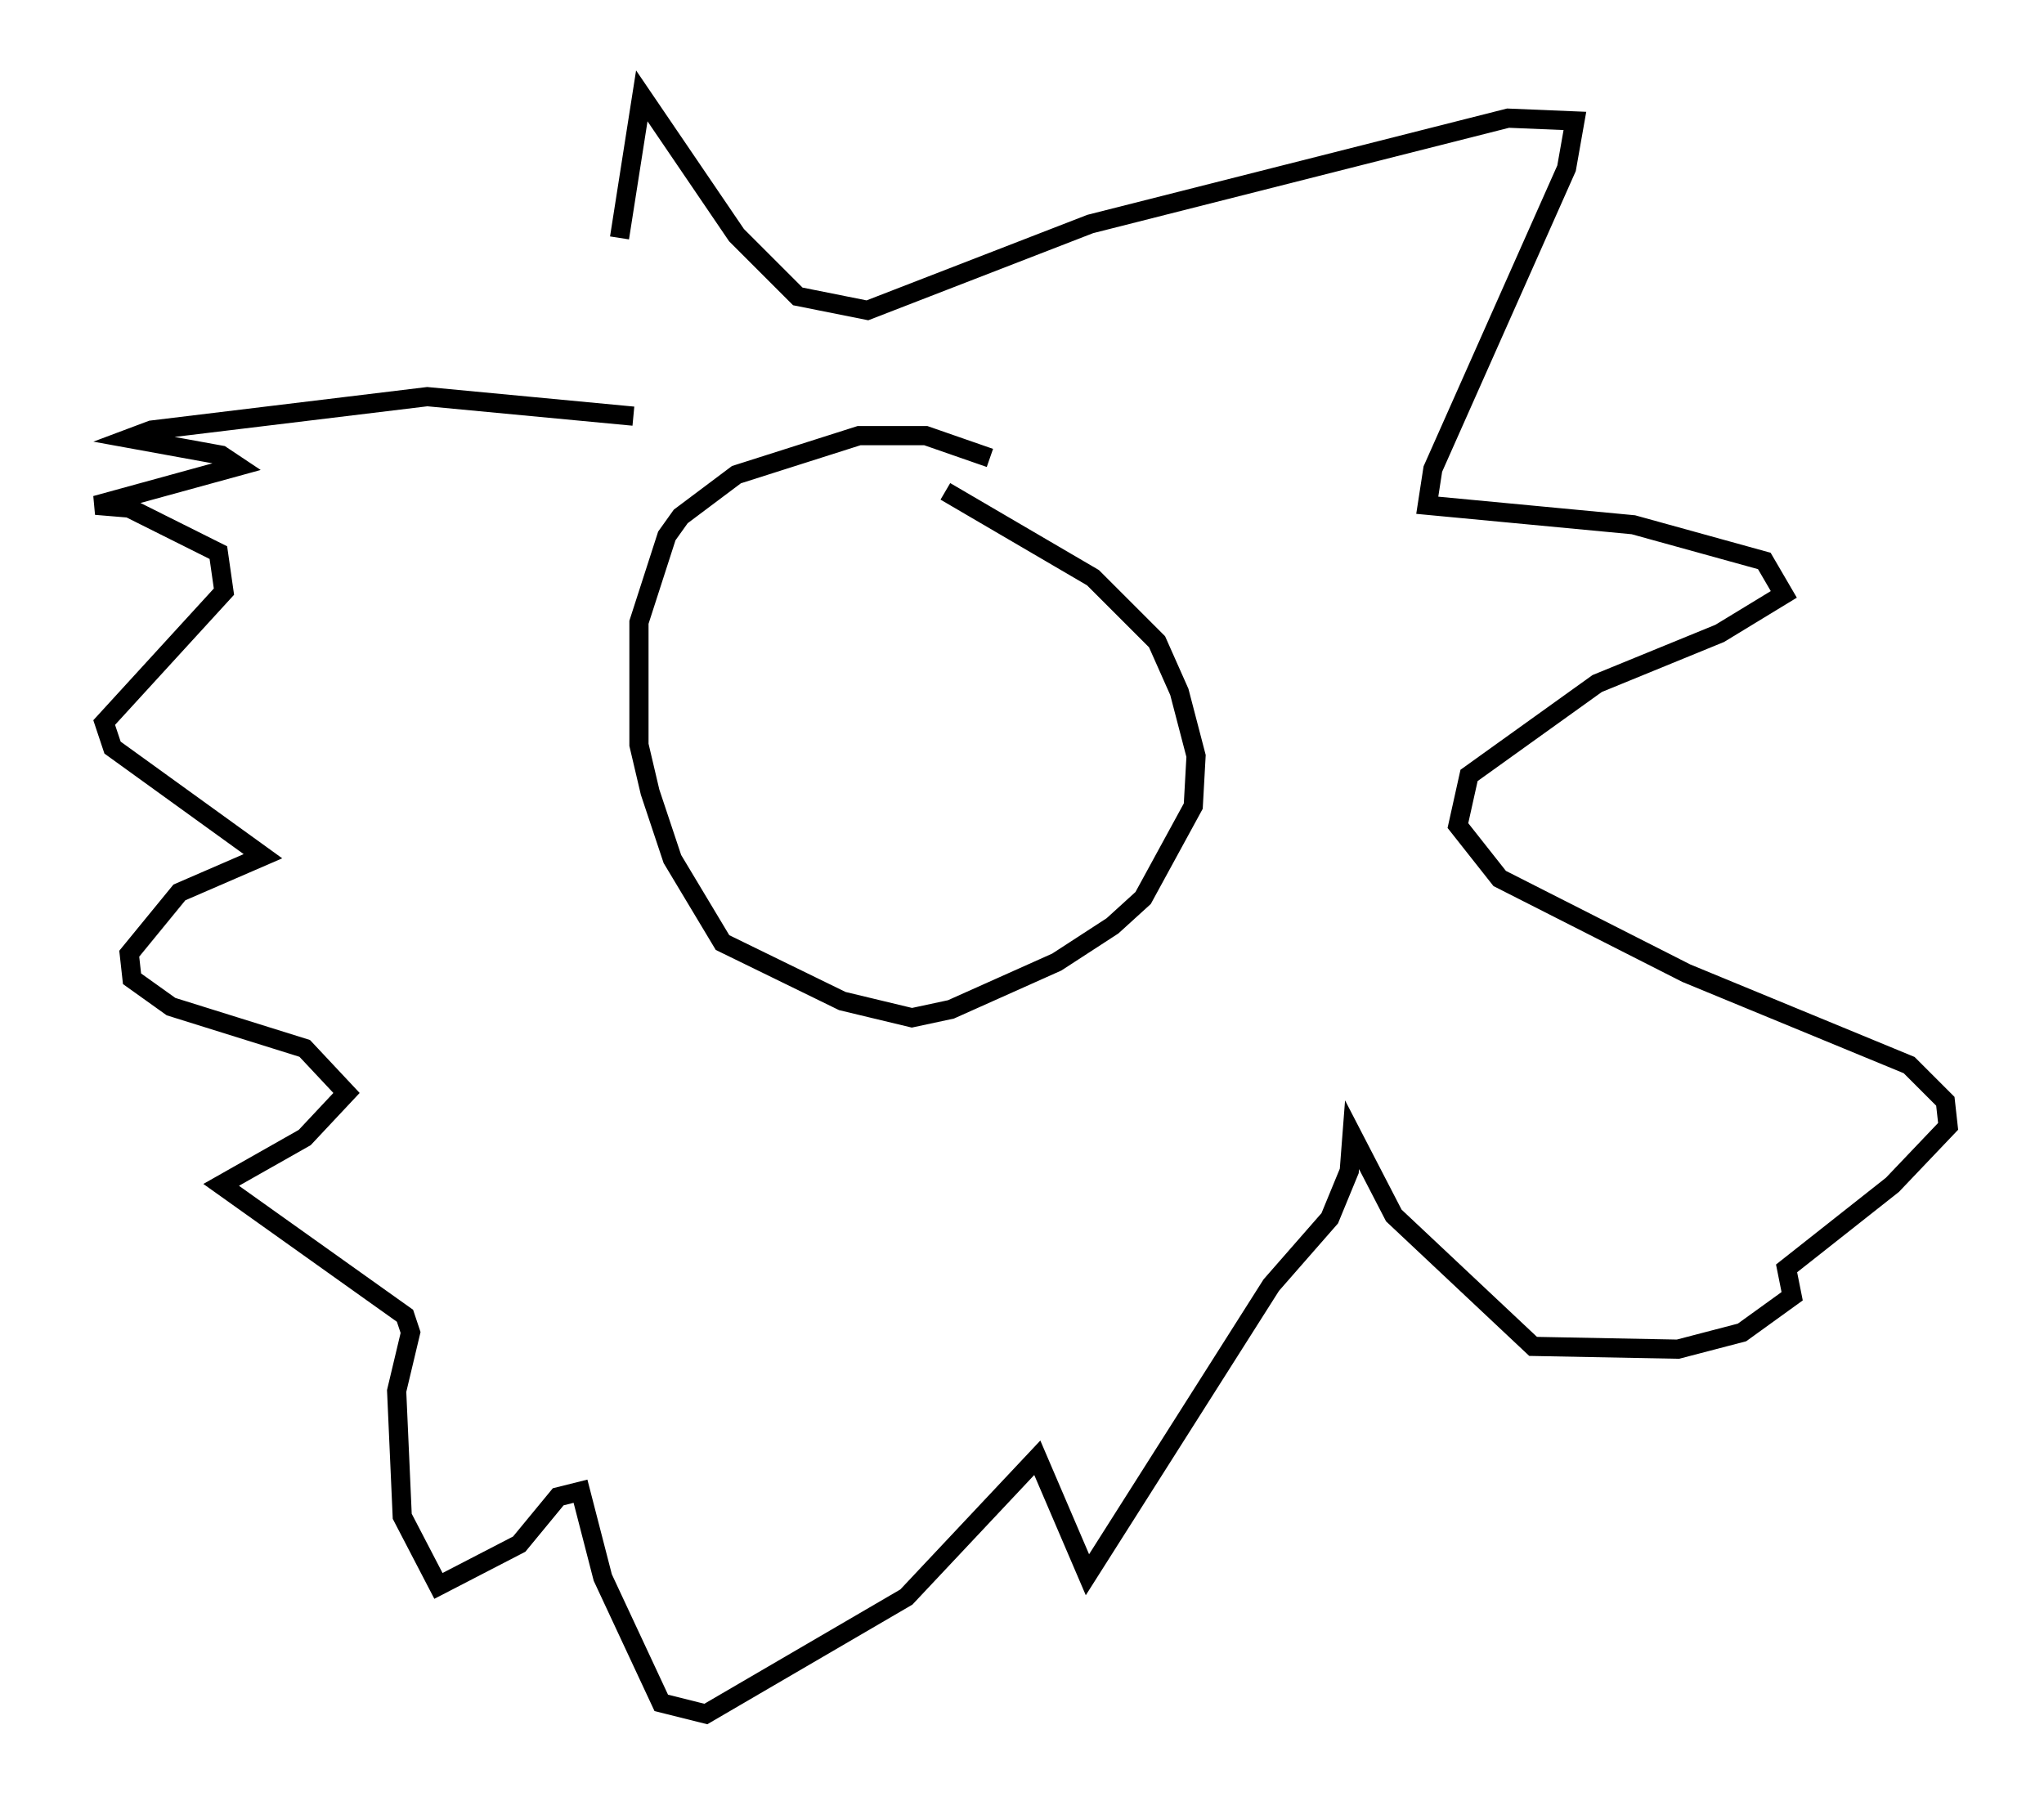 <?xml version="1.0" encoding="utf-8" ?>
<svg baseProfile="full" height="94.391" version="1.1" width="106.592" xmlns="http://www.w3.org/2000/svg" xmlns:ev="http://www.w3.org/2001/xml-events" xmlns:xlink="http://www.w3.org/1999/xlink"><defs /><rect fill="white" height="94.391" width="106.592" x="0" y="0" /><path d="M32.162, 21.123 m0.145, -8.715 l1.162, -7.408 4.939, 7.263 l3.196, 3.196 3.631, 0.726 l11.62, -4.503 21.788, -5.52 l3.486, 0.145 -0.436, 2.469 l-6.972, 15.687 -0.291, 1.888 l10.749, 1.017 6.827, 1.888 l1.017, 1.743 -3.341, 2.034 l-6.391, 2.615 -6.682, 4.793 l-0.581, 2.615 2.179, 2.76 l9.732, 4.939 11.62, 4.793 l1.888, 1.888 0.145, 1.307 l-2.905, 3.05 -5.52, 4.358 l0.291, 1.453 -2.615, 1.888 l-3.341, 0.872 -7.553, -0.145 l-7.263, -6.827 -2.179, -4.212 l-0.145, 1.888 -1.017, 2.469 l-3.05, 3.486 -9.587, 15.106 l-2.615, -6.101 -6.827, 7.263 l-10.458, 6.101 -2.324, -0.581 l-3.05, -6.536 -1.162, -4.503 l-1.162, 0.291 -2.034, 2.469 l-4.212, 2.179 -1.888, -3.631 l-0.291, -6.536 0.726, -3.05 l-0.291, -0.872 -9.587, -6.827 l4.358, -2.469 2.179, -2.324 l-2.179, -2.324 -6.972, -2.179 l-2.034, -1.453 -0.145, -1.307 l2.615, -3.196 4.358, -1.888 l-7.844, -5.665 -0.436, -1.307 l6.246, -6.827 -0.291, -2.034 l-4.648, -2.324 -1.743, -0.145 l7.408, -2.034 -0.872, -0.581 l-4.793, -0.872 1.162, -0.436 l14.38, -1.743 10.749, 1.017 m18.592, 2.179 l-3.341, -1.162 -3.486, 0.0 l-6.391, 2.034 -2.905, 2.179 l-0.726, 1.017 -1.453, 4.503 l0.0, 6.391 0.581, 2.469 l1.162, 3.486 2.615, 4.358 l6.246, 3.05 3.631, 0.872 l2.034, -0.436 5.52, -2.469 l2.905, -1.888 1.598, -1.453 l2.615, -4.793 0.145, -2.615 l-0.872, -3.341 -1.162, -2.615 l-3.341, -3.341 -7.698, -4.503 " fill="none" stroke="black" stroke-width="1" /></svg>